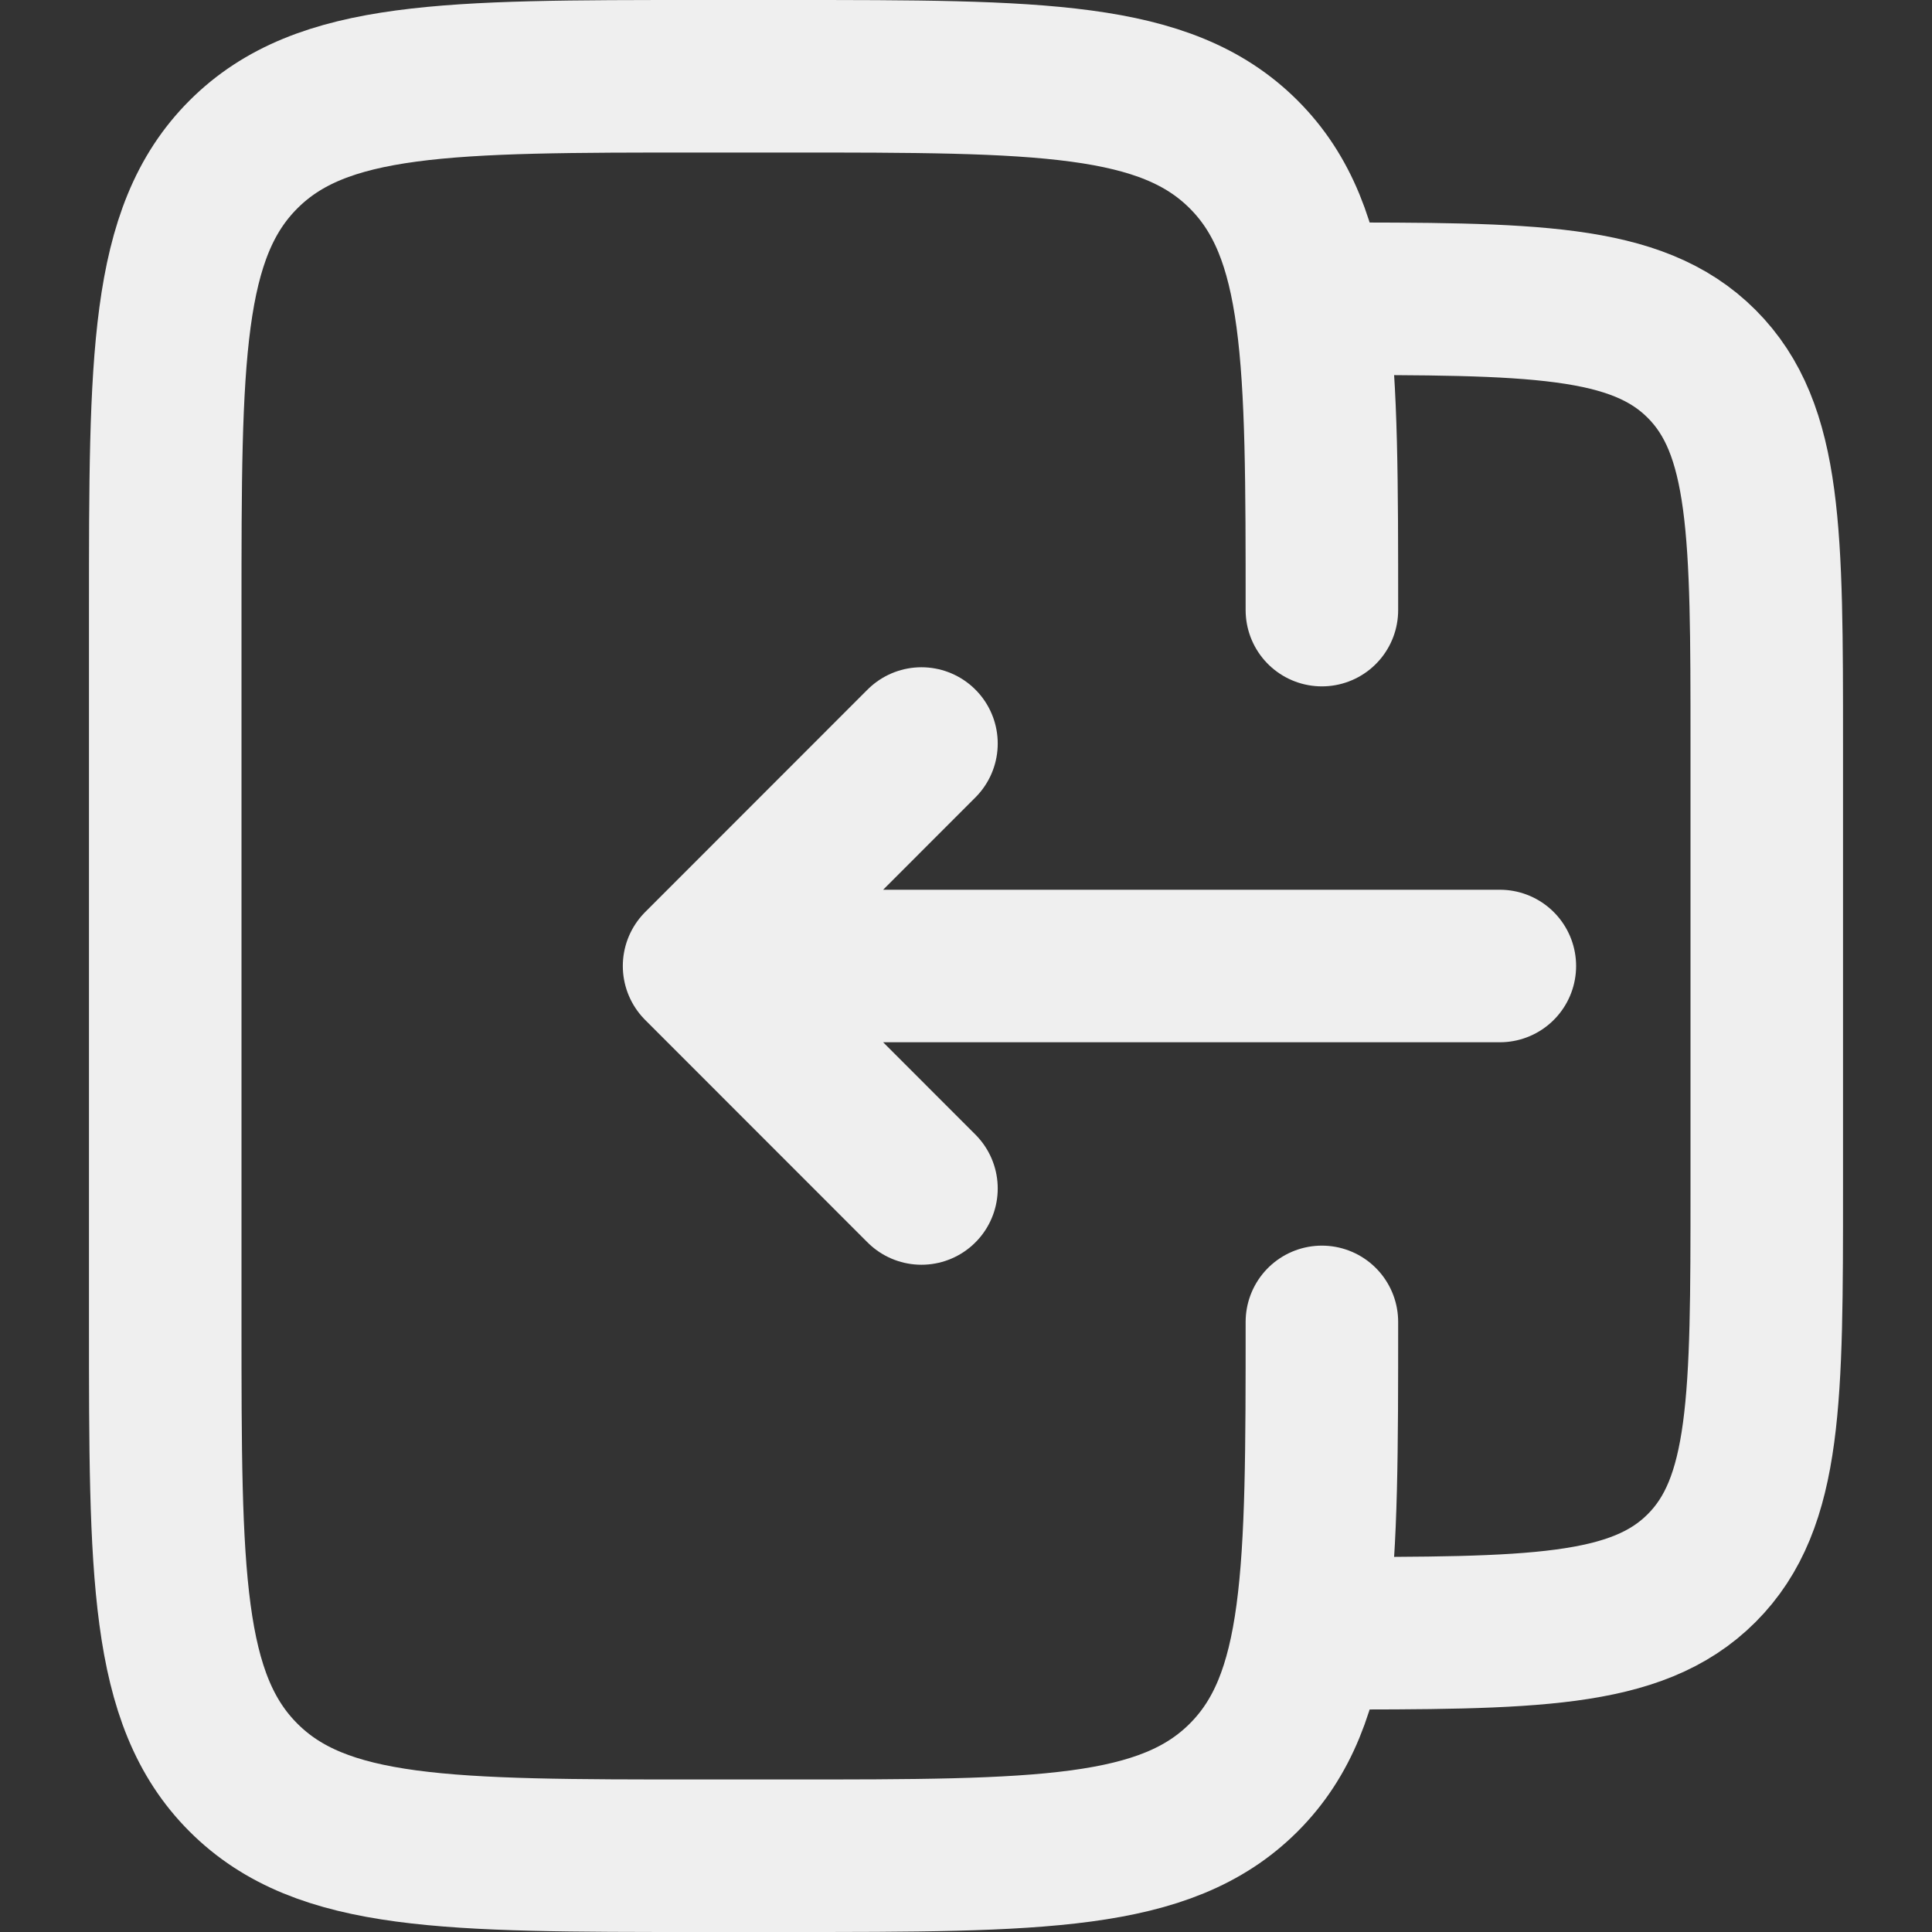 <svg width="19" height="19" viewBox="0 0 19 19" fill="none" xmlns="http://www.w3.org/2000/svg">
<rect x="0" y="0" width="19" height="19" fill="#333333" stroke="none"/>
<path d="M13 6C13 3.525 13 2.288 12.231 1.519C11.462 0.75 10.225 0.75 7.75 0.75L6.875 0.75C4.4 0.75 3.163 0.75 2.394 1.519C1.625 2.288 1.625 3.525 1.625 6L1.625 13C1.625 15.475 1.625 16.712 2.394 17.481C3.163 18.25 4.4 18.25 6.875 18.25L7.75 18.25C10.225 18.25 11.462 18.25 12.231 17.481C13 16.712 13 15.475 13 13" stroke="#EFEFEF" stroke-width="1.5" stroke-linecap="round"/>
<path d="M13 2.938C15.062 2.938 16.094 2.938 16.734 3.578C17.375 4.219 17.375 5.25 17.375 7.312L17.375 11.688C17.375 13.75 17.375 14.781 16.734 15.422C16.094 16.062 15.062 16.062 13 16.062" stroke="#EFEFEF" stroke-width="1.5"/>
<path d="M14.75 9.5L6.875 9.5M6.875 9.5L9.062 7.312M6.875 9.5L9.062 11.688" stroke="#EFEFEF" stroke-width="1.5" stroke-linecap="round" stroke-linejoin="round"/>
</svg>
